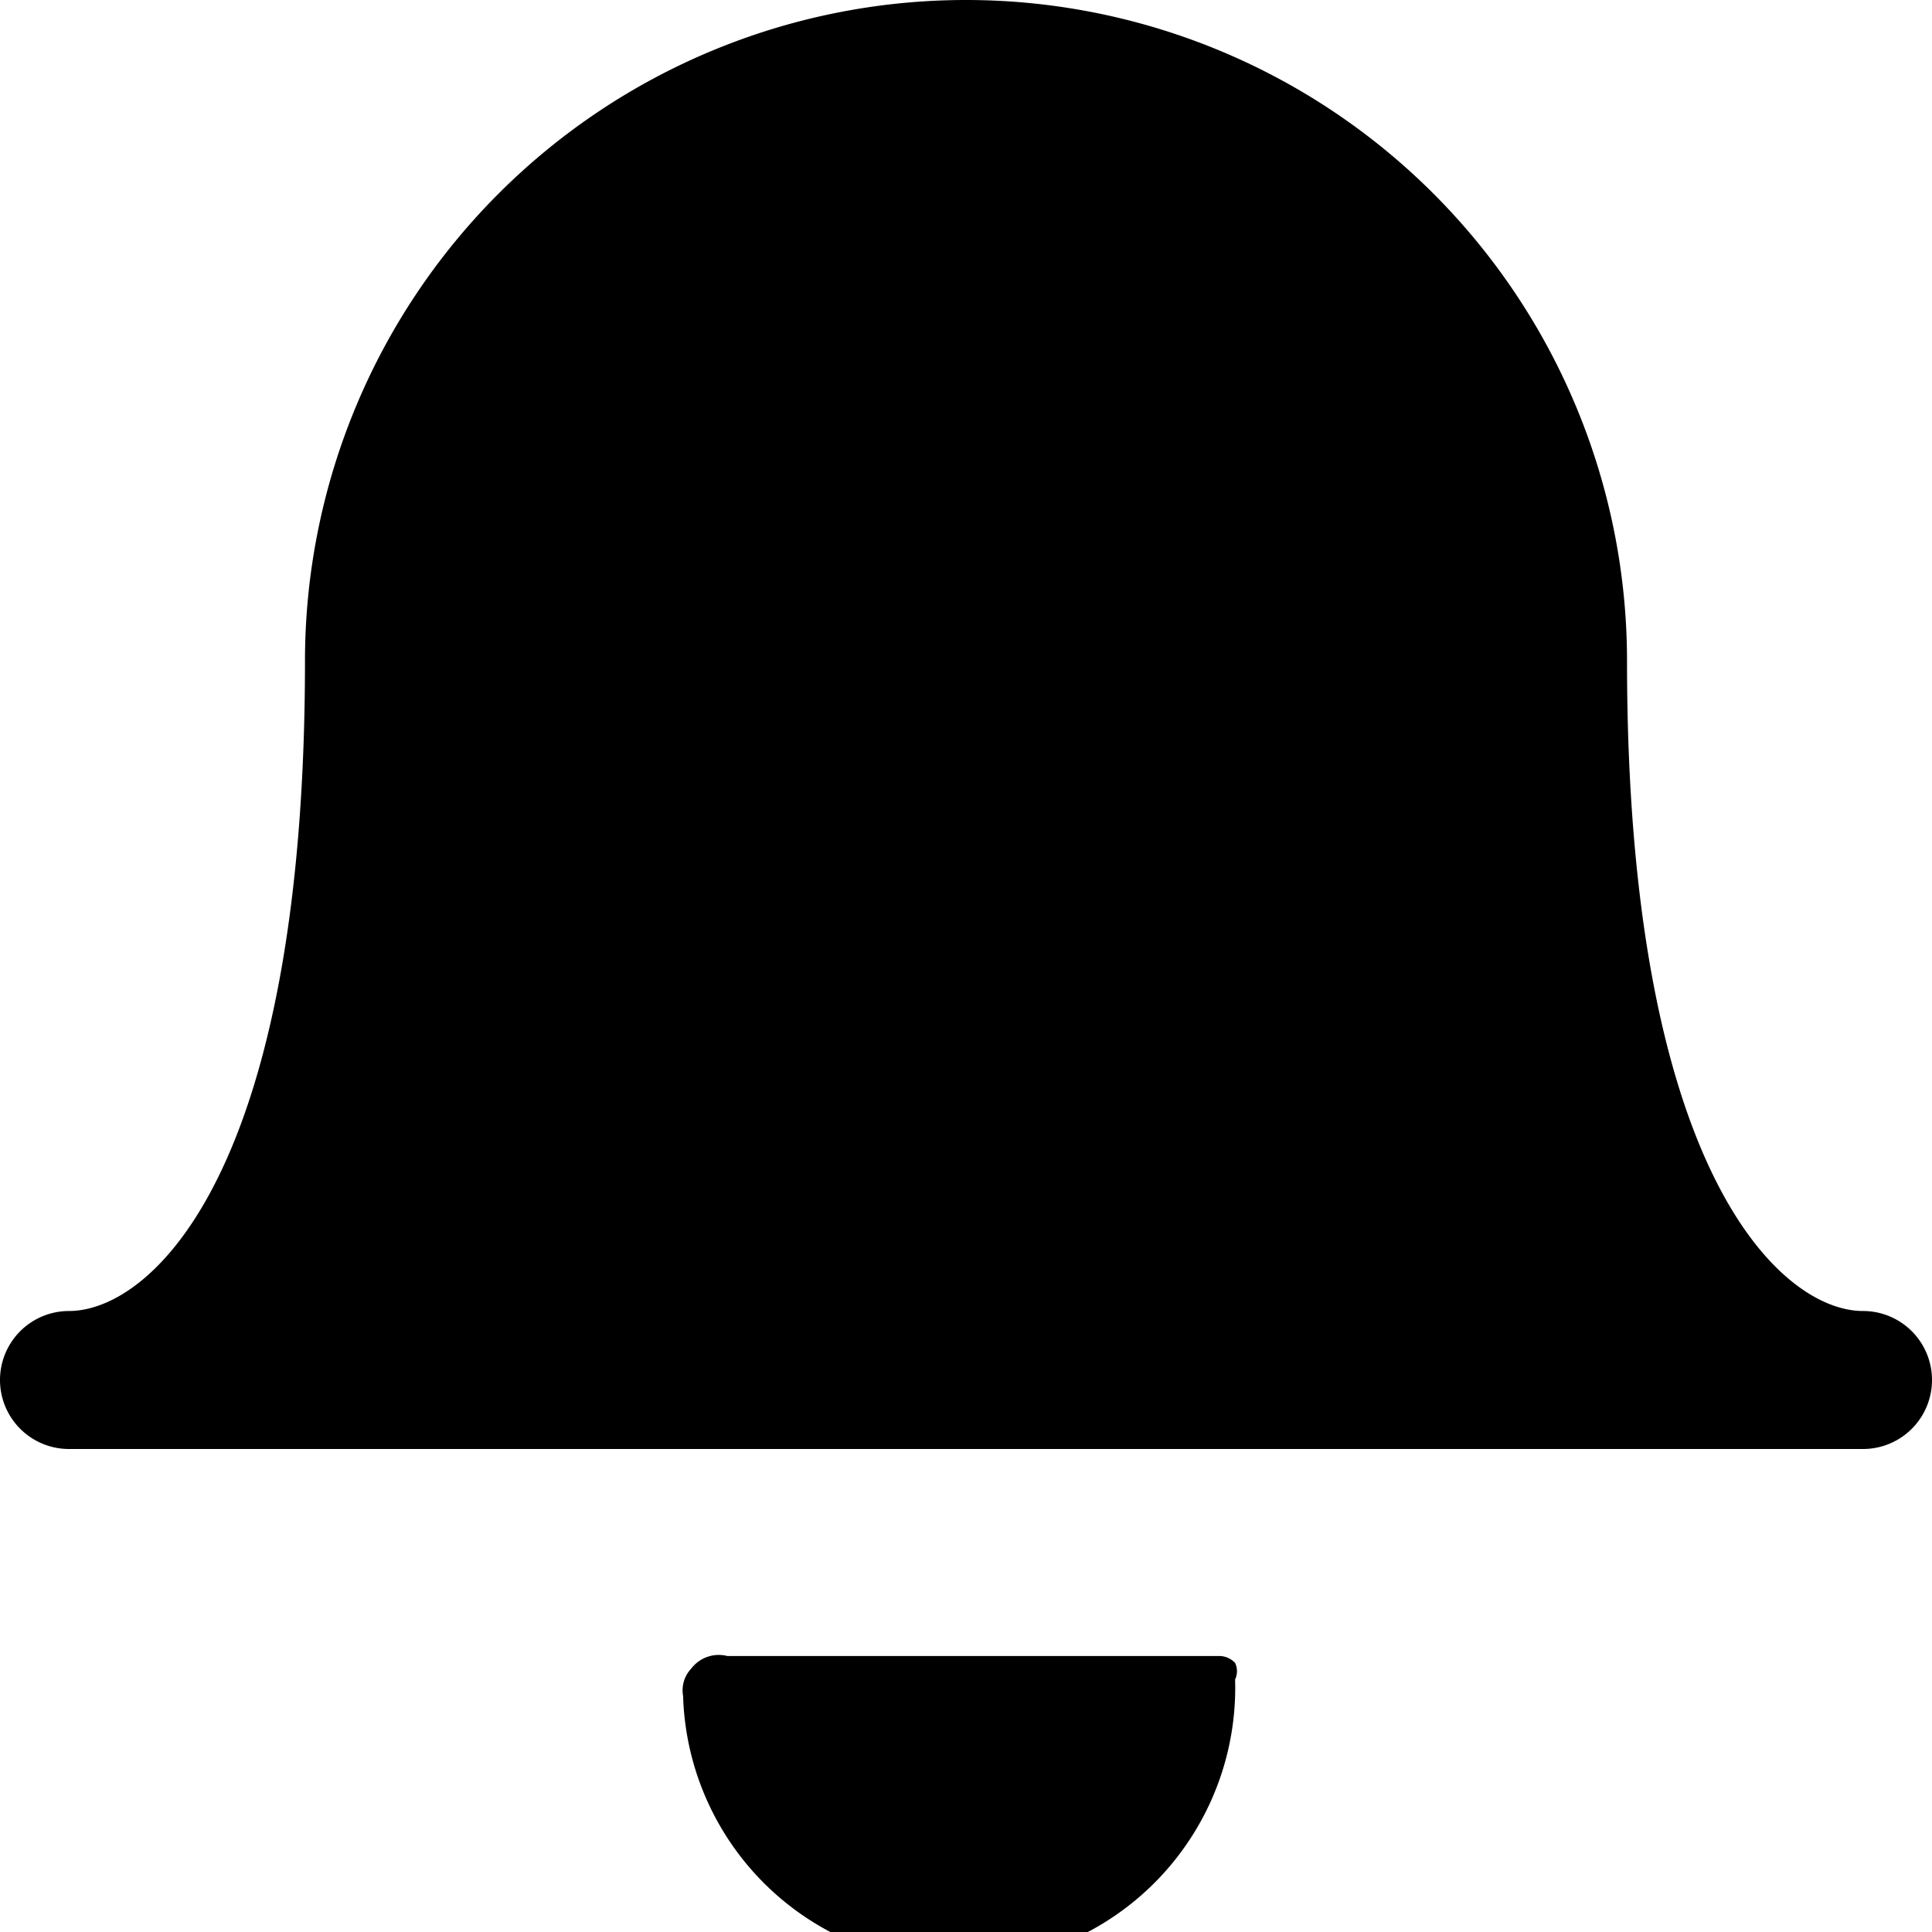 <svg xmlns="http://www.w3.org/2000/svg" viewBox="0 0 14 14">
  <g>
    <path d="M8.84,12a.16.16,0,0,1,.11.05.14.14,0,0,1,0,.12,2,2,0,0,1-4,.12.23.23,0,0,1,.06-.2A.25.25,0,0,1,5.27,12Z" style="fill: #000001"/>
    <path d="M14,10a.5.5,0,0,0-.5-.5c-.59,0-1.71-1-1.71-4.71a4.79,4.79,0,1,0-9.58,0C2.21,8.51,1.09,9.5.5,9.5a.5.5,0,0,0,0,1h13A.5.5,0,0,0,14,10Z" style="fill: #000001"/>
  </g>
</svg>
